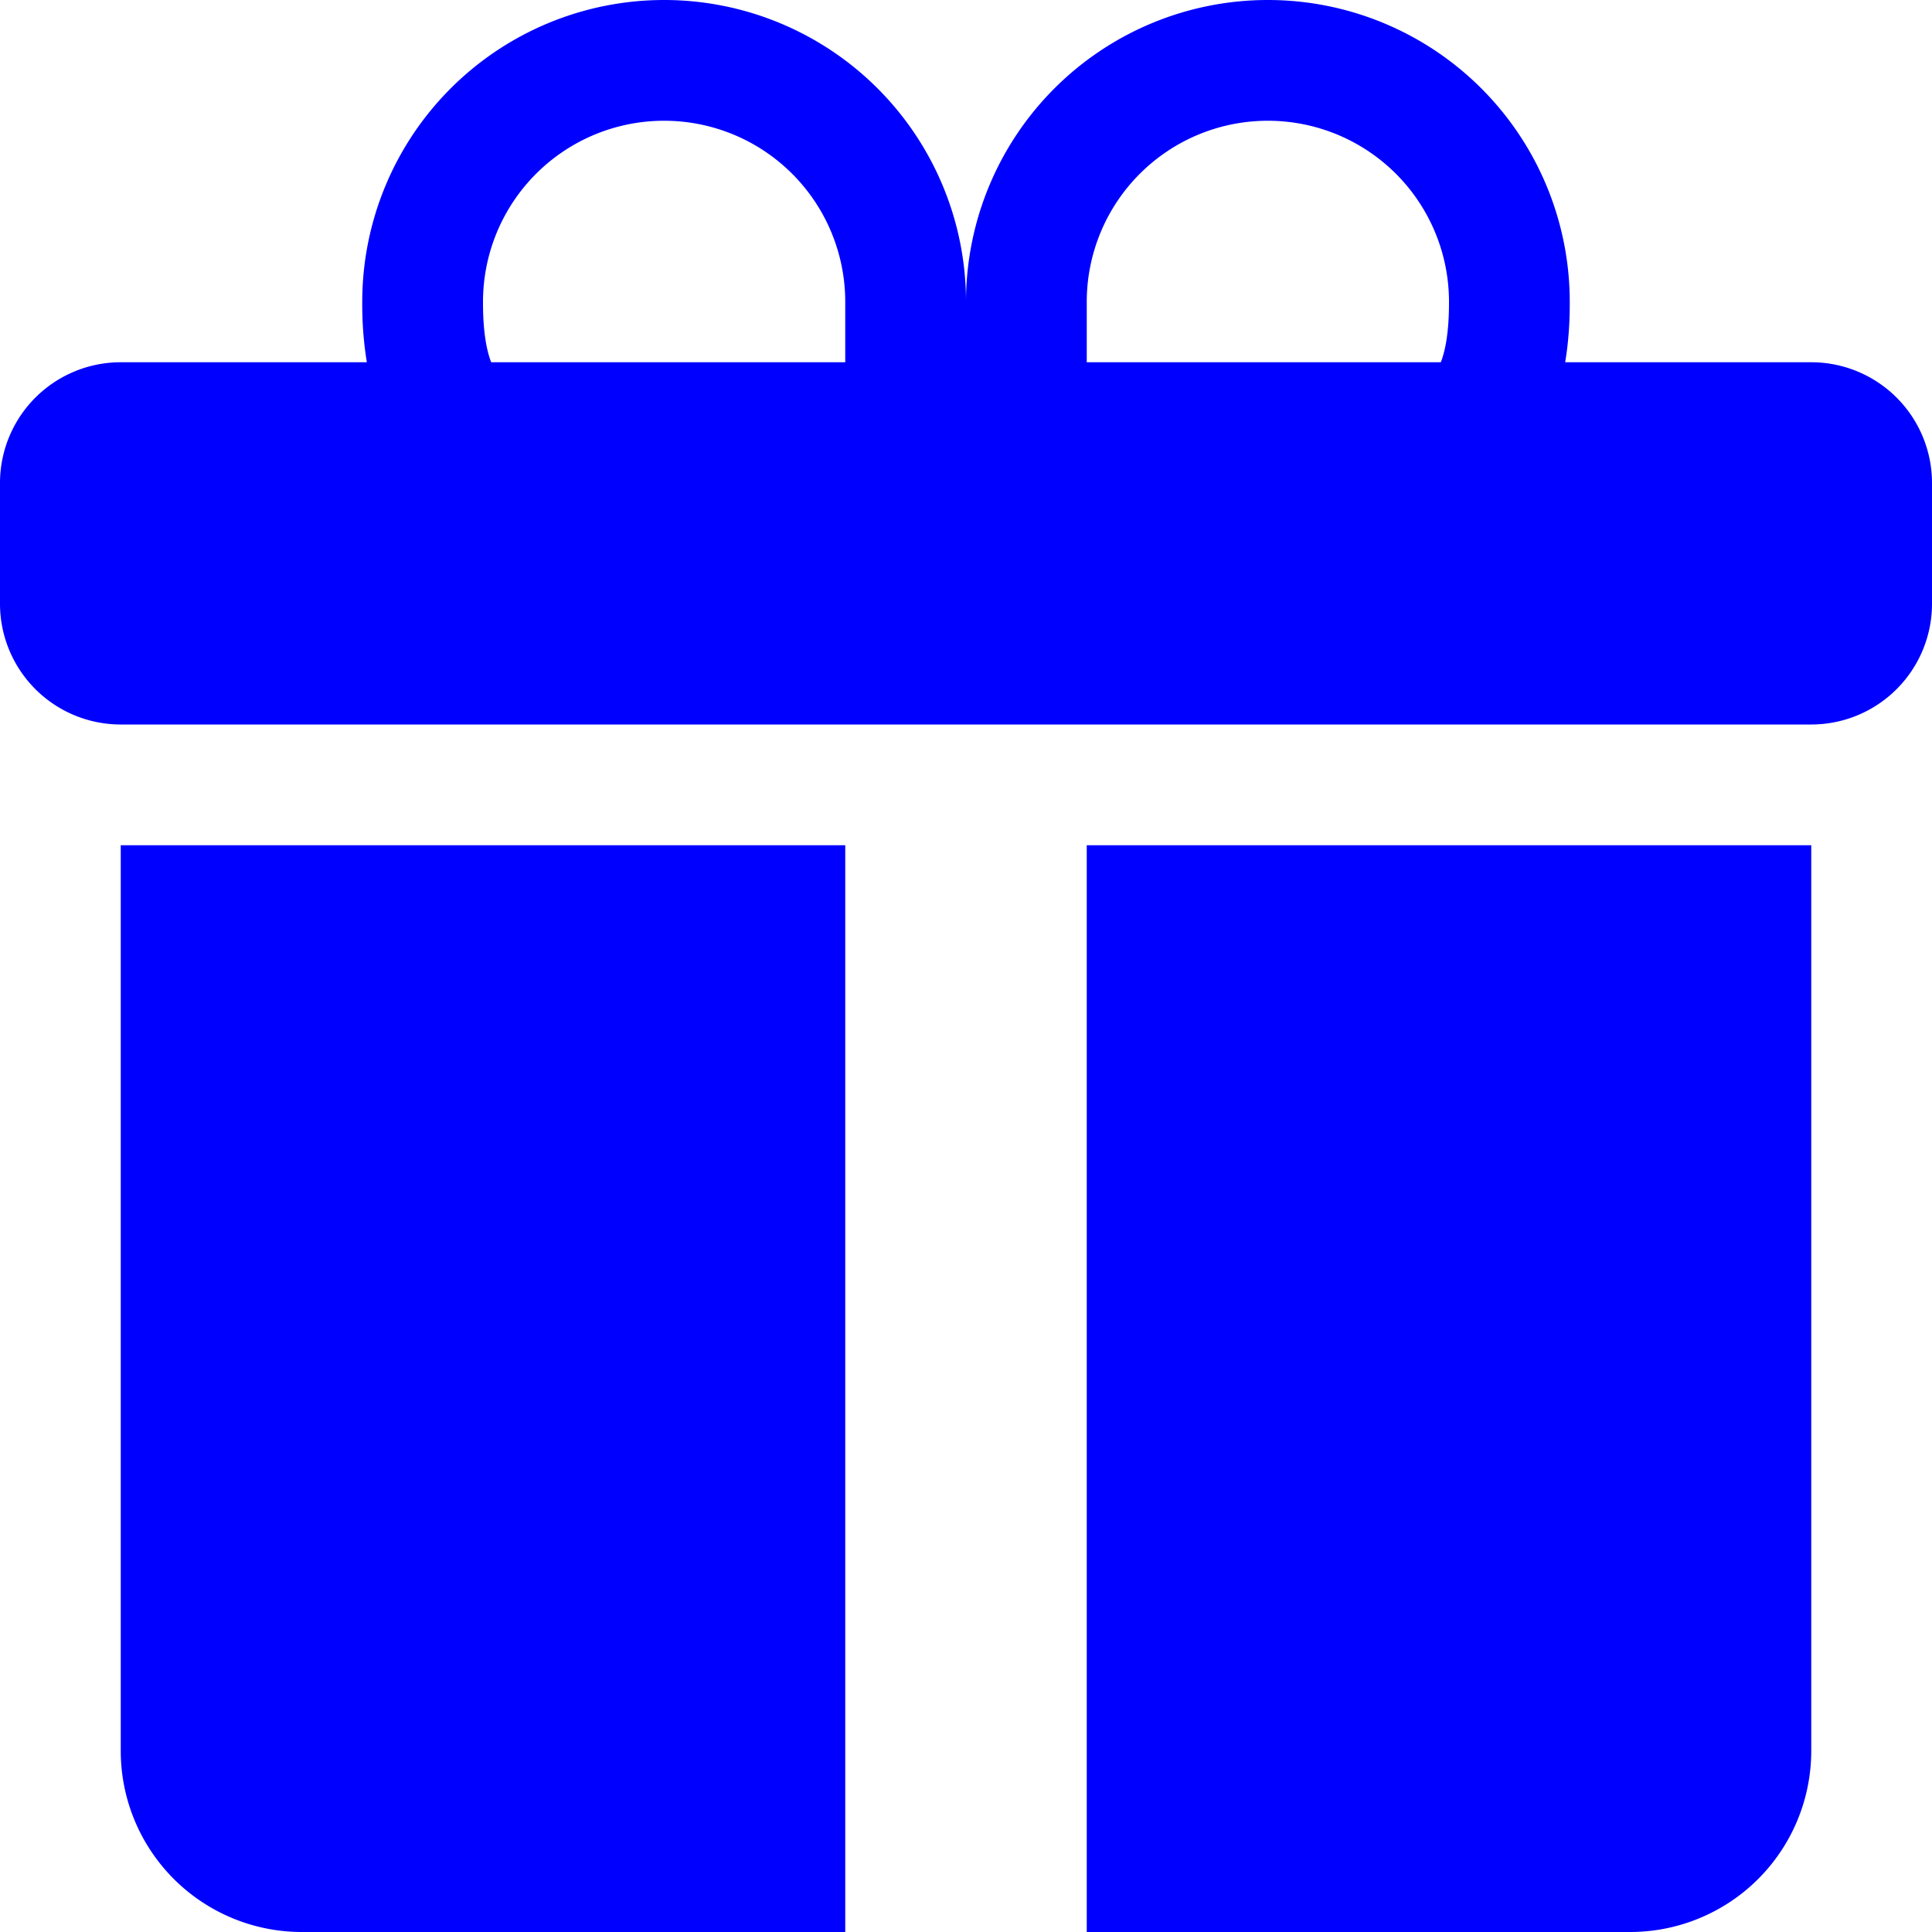 <svg xmlns="http://www.w3.org/2000/svg" width="40" height="40" fill="blue" class="bi bi-gift-fill" viewBox="0 0 16 16">
  <path d="M3 2.5a2.5 2.5 0 0 1 5 0 2.5 2.5 0 0 1 5 0v.006c0 .07 0 .27-.038.494H15a1 1 0 0 1 1 1v1a1 1 0 0 1-1 1H1a1 1 0 0 1-1-1V4a1 1 0 0 1 1-1h2.038A2.968 2.968 0 0 1 3 2.506V2.5zm1.068.5H7v-.5a1.5 1.5 0 1 0-3 0c0 .085.002.274.045.43a.522.522 0 0 0 .023.07zM9 3h2.932a.56.56 0 0 0 .023-.07c.043-.156.045-.345.045-.43a1.5 1.5 0 0 0-3 0V3zm6 4v7.5a1.5 1.5 0 0 1-1.5 1.5H9V7h6zM2.5 16A1.5 1.5 0 0 1 1 14.5V7h6v9H2.5z"/>
</svg>